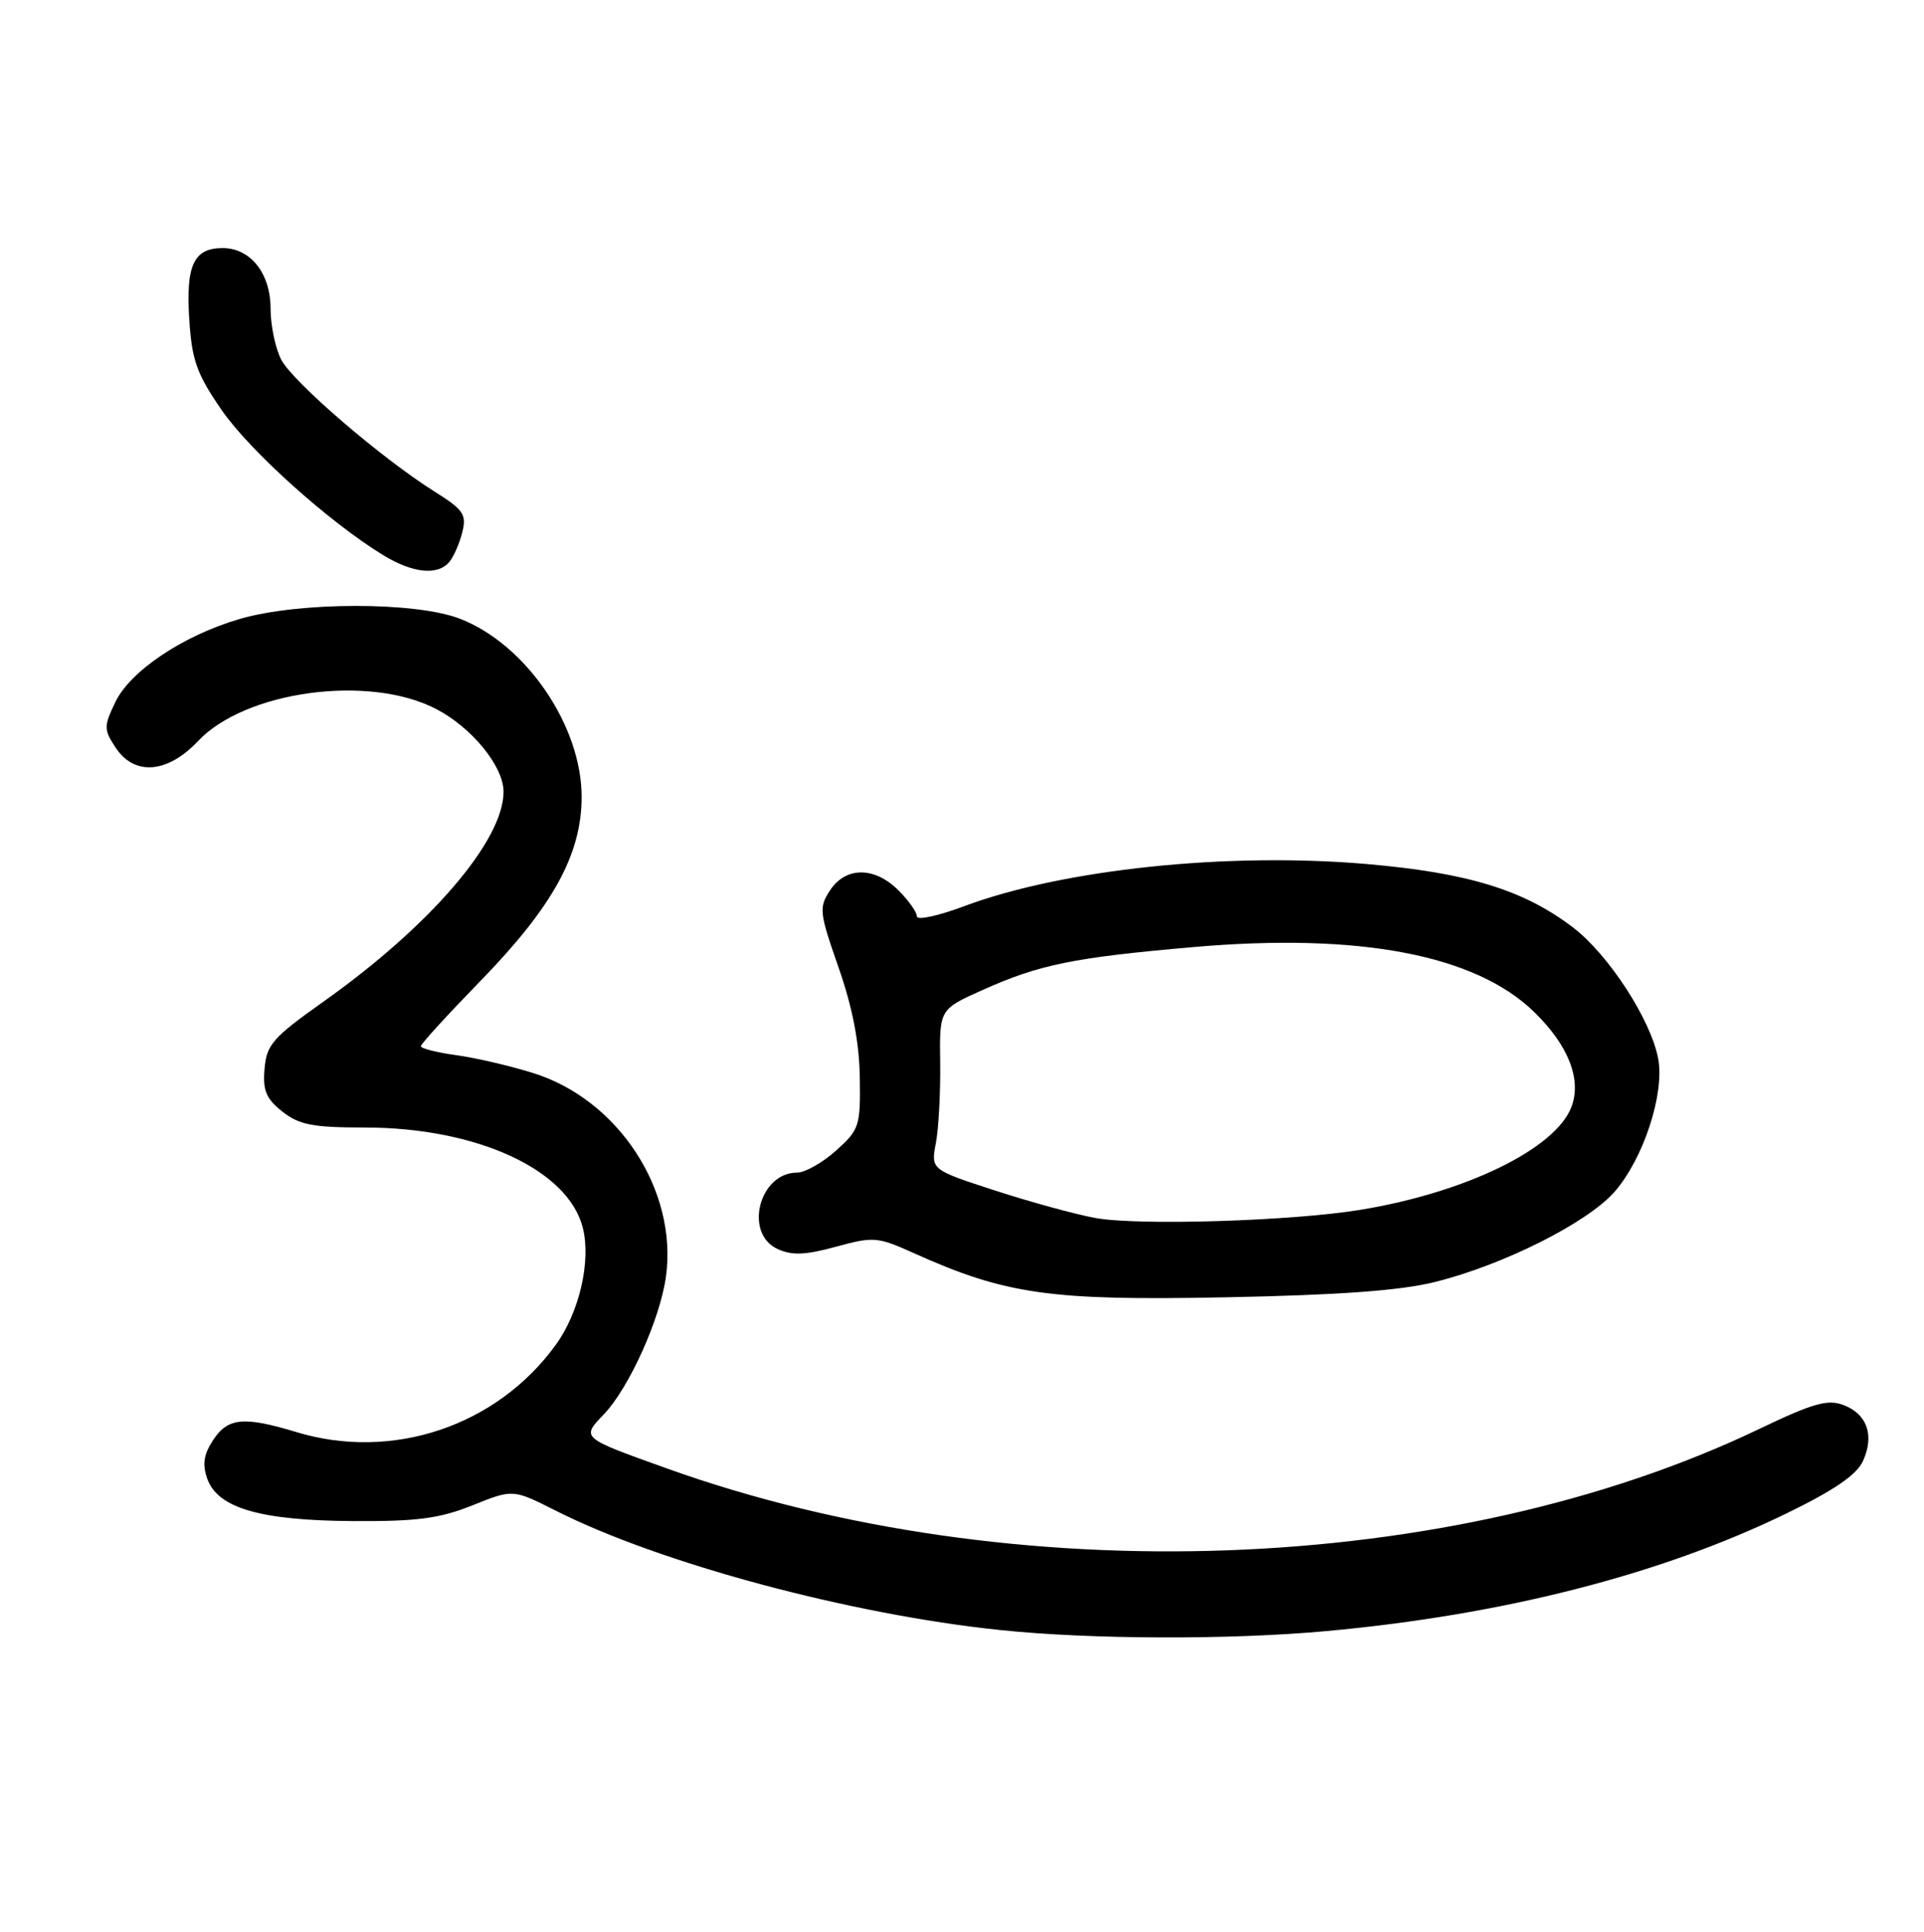 <?xml version="1.0" encoding="UTF-8" standalone="no"?>
<!DOCTYPE svg PUBLIC "-//W3C//DTD SVG 1.1//EN" "http://www.w3.org/Graphics/SVG/1.1/DTD/svg11.dtd" >
<svg xmlns="http://www.w3.org/2000/svg" xmlns:xlink="http://www.w3.org/1999/xlink" version="1.1" viewBox="0 0 256 257">
 <g >
 <path fill="currentColor"
d=" M 176.50 216.99 C 199.98 214.84 220.92 209.49 237.60 201.39 C 244.03 198.27 247.04 196.21 247.88 194.37 C 249.43 190.96 248.44 188.12 245.29 186.92 C 243.18 186.12 241.25 186.67 234.12 190.08 C 193.22 209.69 134.69 211.82 88.75 195.36 C 77.25 191.24 77.33 191.31 80.34 188.16 C 83.70 184.65 87.84 175.47 88.61 169.82 C 90.18 158.38 82.28 146.28 70.93 142.75 C 67.87 141.79 63.25 140.72 60.68 140.37 C 58.11 140.02 56.00 139.48 56.00 139.18 C 56.00 138.88 59.54 135.01 63.86 130.57 C 73.56 120.62 77.39 113.67 77.39 106.00 C 77.39 96.55 69.97 85.70 61.19 82.31 C 55.27 80.03 39.79 80.04 31.91 82.34 C 24.39 84.53 17.32 89.26 15.34 93.42 C 13.80 96.64 13.80 97.05 15.37 99.44 C 17.87 103.25 22.27 102.91 26.35 98.59 C 32.64 91.92 49.04 89.69 57.97 94.29 C 62.76 96.75 67.00 101.94 67.00 105.33 C 67.00 111.83 57.27 123.17 43.00 133.28 C 36.30 138.03 35.47 138.98 35.20 142.18 C 34.95 145.09 35.41 146.17 37.58 147.89 C 39.83 149.65 41.63 150.00 48.53 150.00 C 63.43 150.00 75.61 155.60 77.55 163.35 C 78.66 167.78 77.09 174.58 73.95 178.91 C 66.11 189.73 52.21 194.40 39.41 190.51 C 32.44 188.40 30.31 188.60 28.36 191.58 C 27.10 193.50 26.90 194.81 27.58 196.73 C 28.98 200.64 34.64 202.28 47.00 202.36 C 55.53 202.41 58.51 202.01 62.87 200.26 C 68.25 198.10 68.25 198.10 73.94 200.97 C 87.82 207.98 113.10 214.77 133.05 216.85 C 145.06 218.11 163.68 218.17 176.50 216.99 Z  M 190.98 170.54 C 200.09 168.26 211.20 162.67 214.82 158.56 C 218.66 154.17 221.51 145.51 220.63 140.83 C 219.65 135.64 214.03 126.99 209.28 123.37 C 202.73 118.39 195.33 116.12 181.89 114.95 C 163.34 113.34 141.41 115.64 128.25 120.57 C 124.81 121.86 122.00 122.46 122.00 121.91 C 122.00 121.36 120.90 119.80 119.55 118.45 C 116.36 115.27 112.53 115.27 110.44 118.45 C 108.94 120.74 109.01 121.38 111.57 128.70 C 113.43 134.01 114.33 138.68 114.40 143.33 C 114.50 149.83 114.34 150.29 111.23 153.08 C 109.44 154.68 107.11 156.00 106.06 156.00 C 101.00 156.00 98.94 164.11 103.48 166.17 C 105.38 167.04 107.17 166.97 111.23 165.86 C 116.23 164.49 116.76 164.53 121.61 166.72 C 133.82 172.21 139.73 173.05 163.00 172.59 C 178.26 172.29 186.38 171.69 190.98 170.54 Z  M 59.80 74.74 C 60.37 74.05 61.14 72.29 61.51 70.81 C 62.10 68.45 61.68 67.82 57.84 65.41 C 50.76 60.97 38.96 50.81 37.42 47.85 C 36.64 46.34 36.00 43.28 36.00 41.05 C 36.00 36.37 33.33 33.00 29.62 33.00 C 25.79 33.00 24.72 35.27 25.18 42.44 C 25.53 47.93 26.16 49.71 29.47 54.52 C 33.22 59.97 43.81 69.48 51.01 73.87 C 54.95 76.27 58.26 76.60 59.80 74.74 Z  M 145.71 162.03 C 143.08 161.55 137.08 159.90 132.39 158.38 C 123.85 155.60 123.85 155.60 124.53 152.05 C 124.90 150.10 125.15 145.30 125.10 141.39 C 125.00 134.27 125.00 134.27 130.75 131.70 C 138.30 128.31 142.84 127.39 158.73 126.00 C 180.88 124.07 196.33 127.01 204.16 134.66 C 208.70 139.09 210.47 143.62 209.09 147.26 C 206.97 152.83 195.04 158.65 181.00 160.95 C 171.87 162.45 151.42 163.08 145.71 162.03 Z "/>
</g>
</svg>
